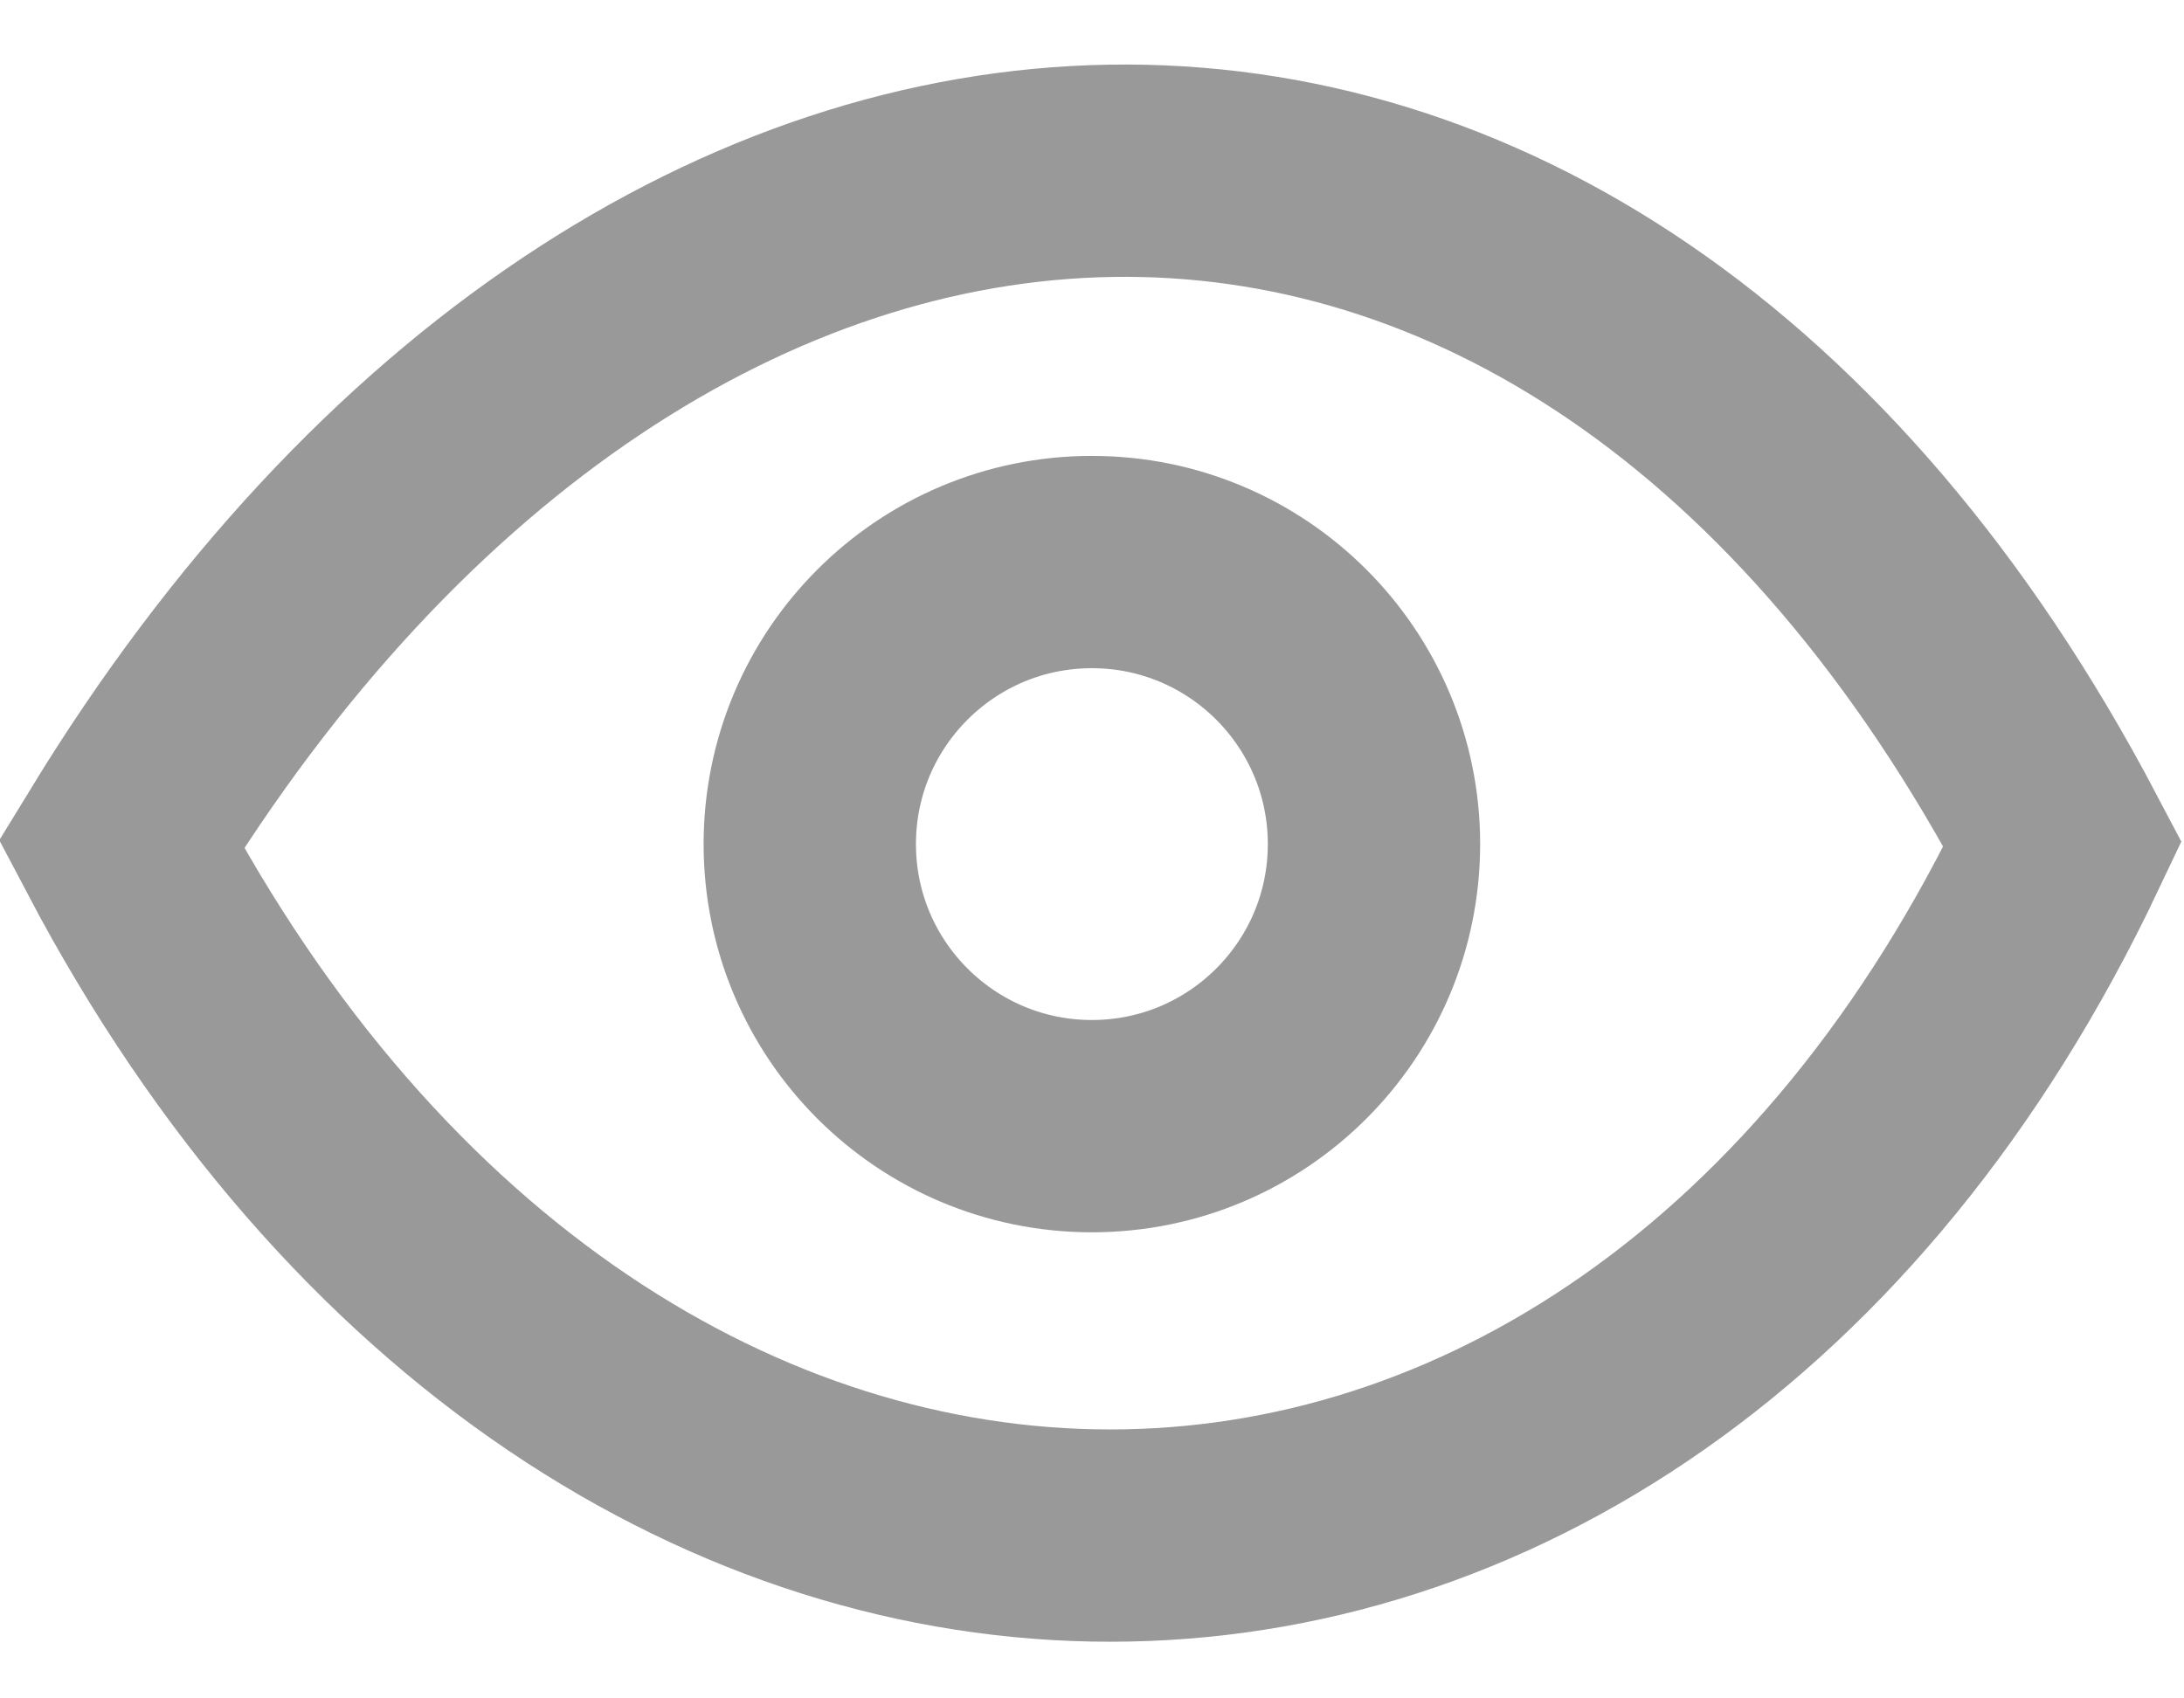<svg width="18" height="14" viewBox="0 0 18 14" fill="none" xmlns="http://www.w3.org/2000/svg">
<circle cx="8.999" cy="6.958" r="2.325" stroke="#999999" stroke-width="1.75"/>
<path d="M1 6.958C5.4 -0.242 13 -0.642 17 6.958C13.4 14.558 5 14.558 1 6.958Z" stroke="#999999" stroke-width="1.75"/>
</svg>
